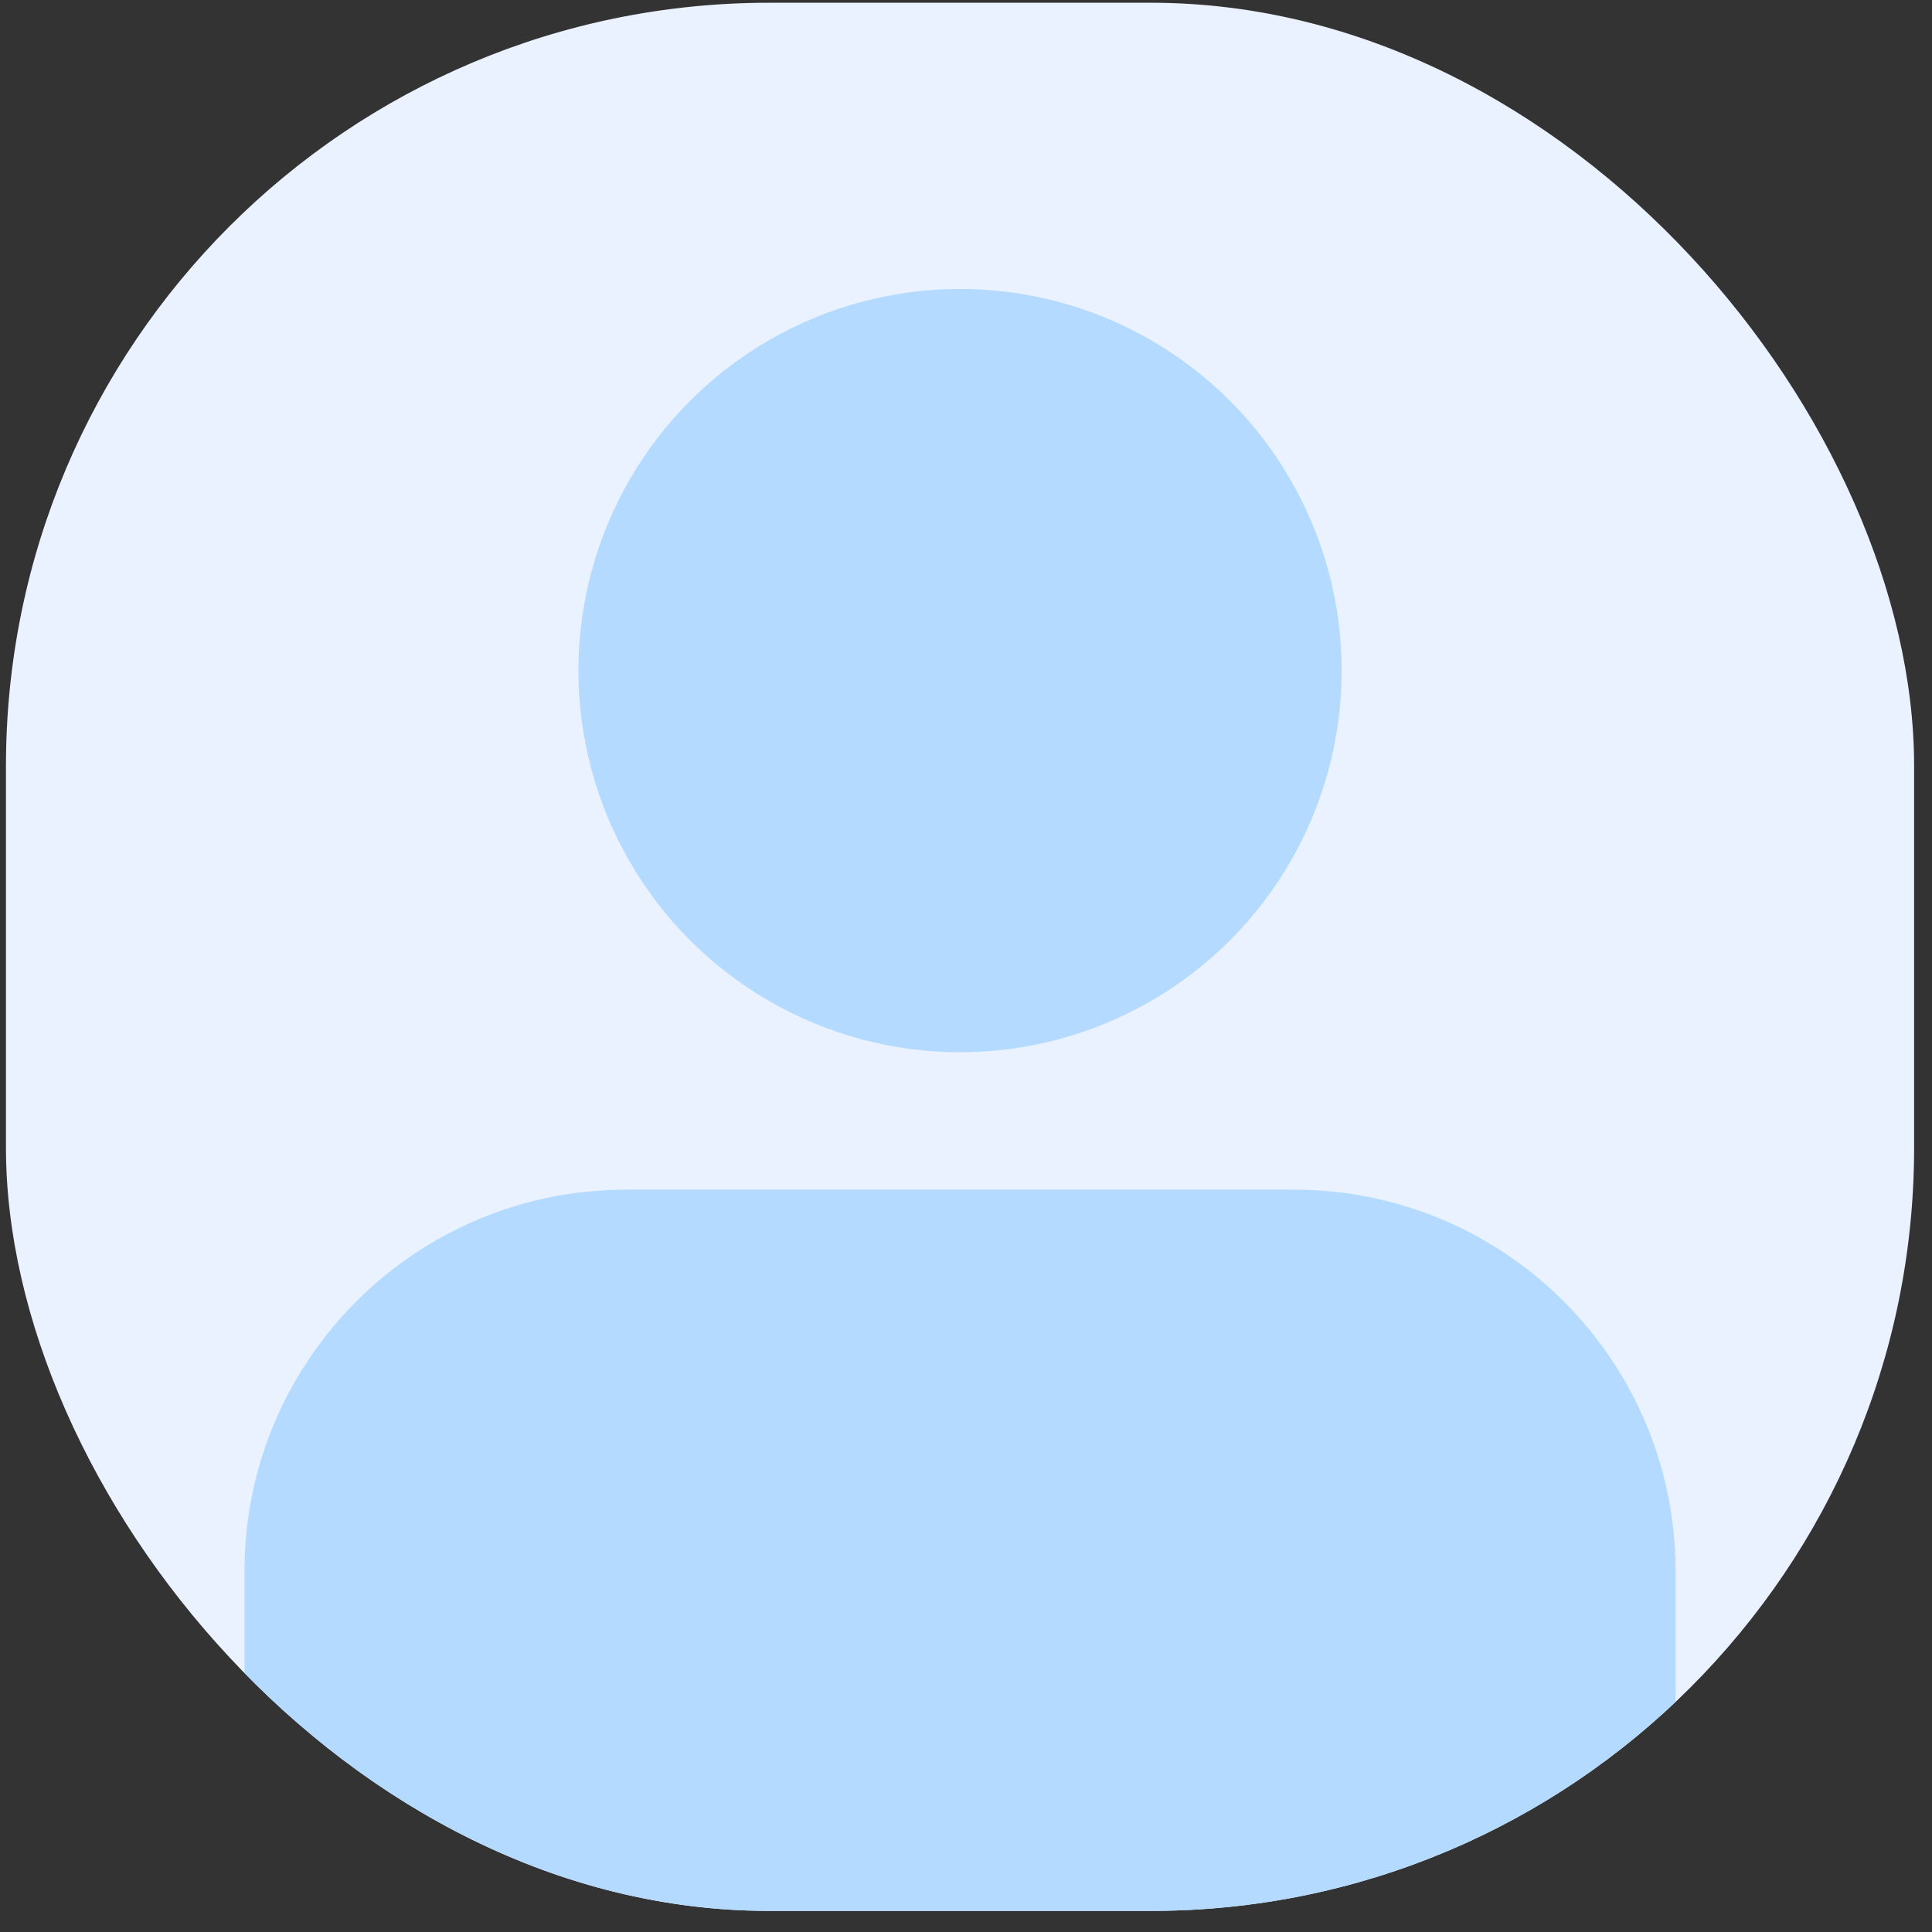<svg width="81" height="81" viewBox="0 0 81 81" fill="none" xmlns="http://www.w3.org/2000/svg">
<rect x="0" y="0" width="81" height="81" fill="#333333" stroke="none"/>
<g clip-path="url(#clip0_272_9231)">
<rect x="0.25" y="0.115" width="80" height="80" rx="32" fill="#EAF2FF"/>
<path d="M10.25 65.877C10.25 57.041 17.413 49.877 26.25 49.877H54.25C63.087 49.877 70.25 57.041 70.25 65.877V93.877C70.25 102.714 63.087 109.877 54.25 109.877H26.25C17.413 109.877 10.25 102.714 10.25 93.877V65.877Z" fill="#B4DBFF"/>
<circle cx="40.25" cy="28.115" r="16" fill="#B4DBFF"/>
</g>
<defs>
<clipPath id="clip0_272_9231">
<rect x="0.25" y="0.115" width="80" height="80" rx="32" fill="white"/>
</clipPath>
</defs>
</svg>
